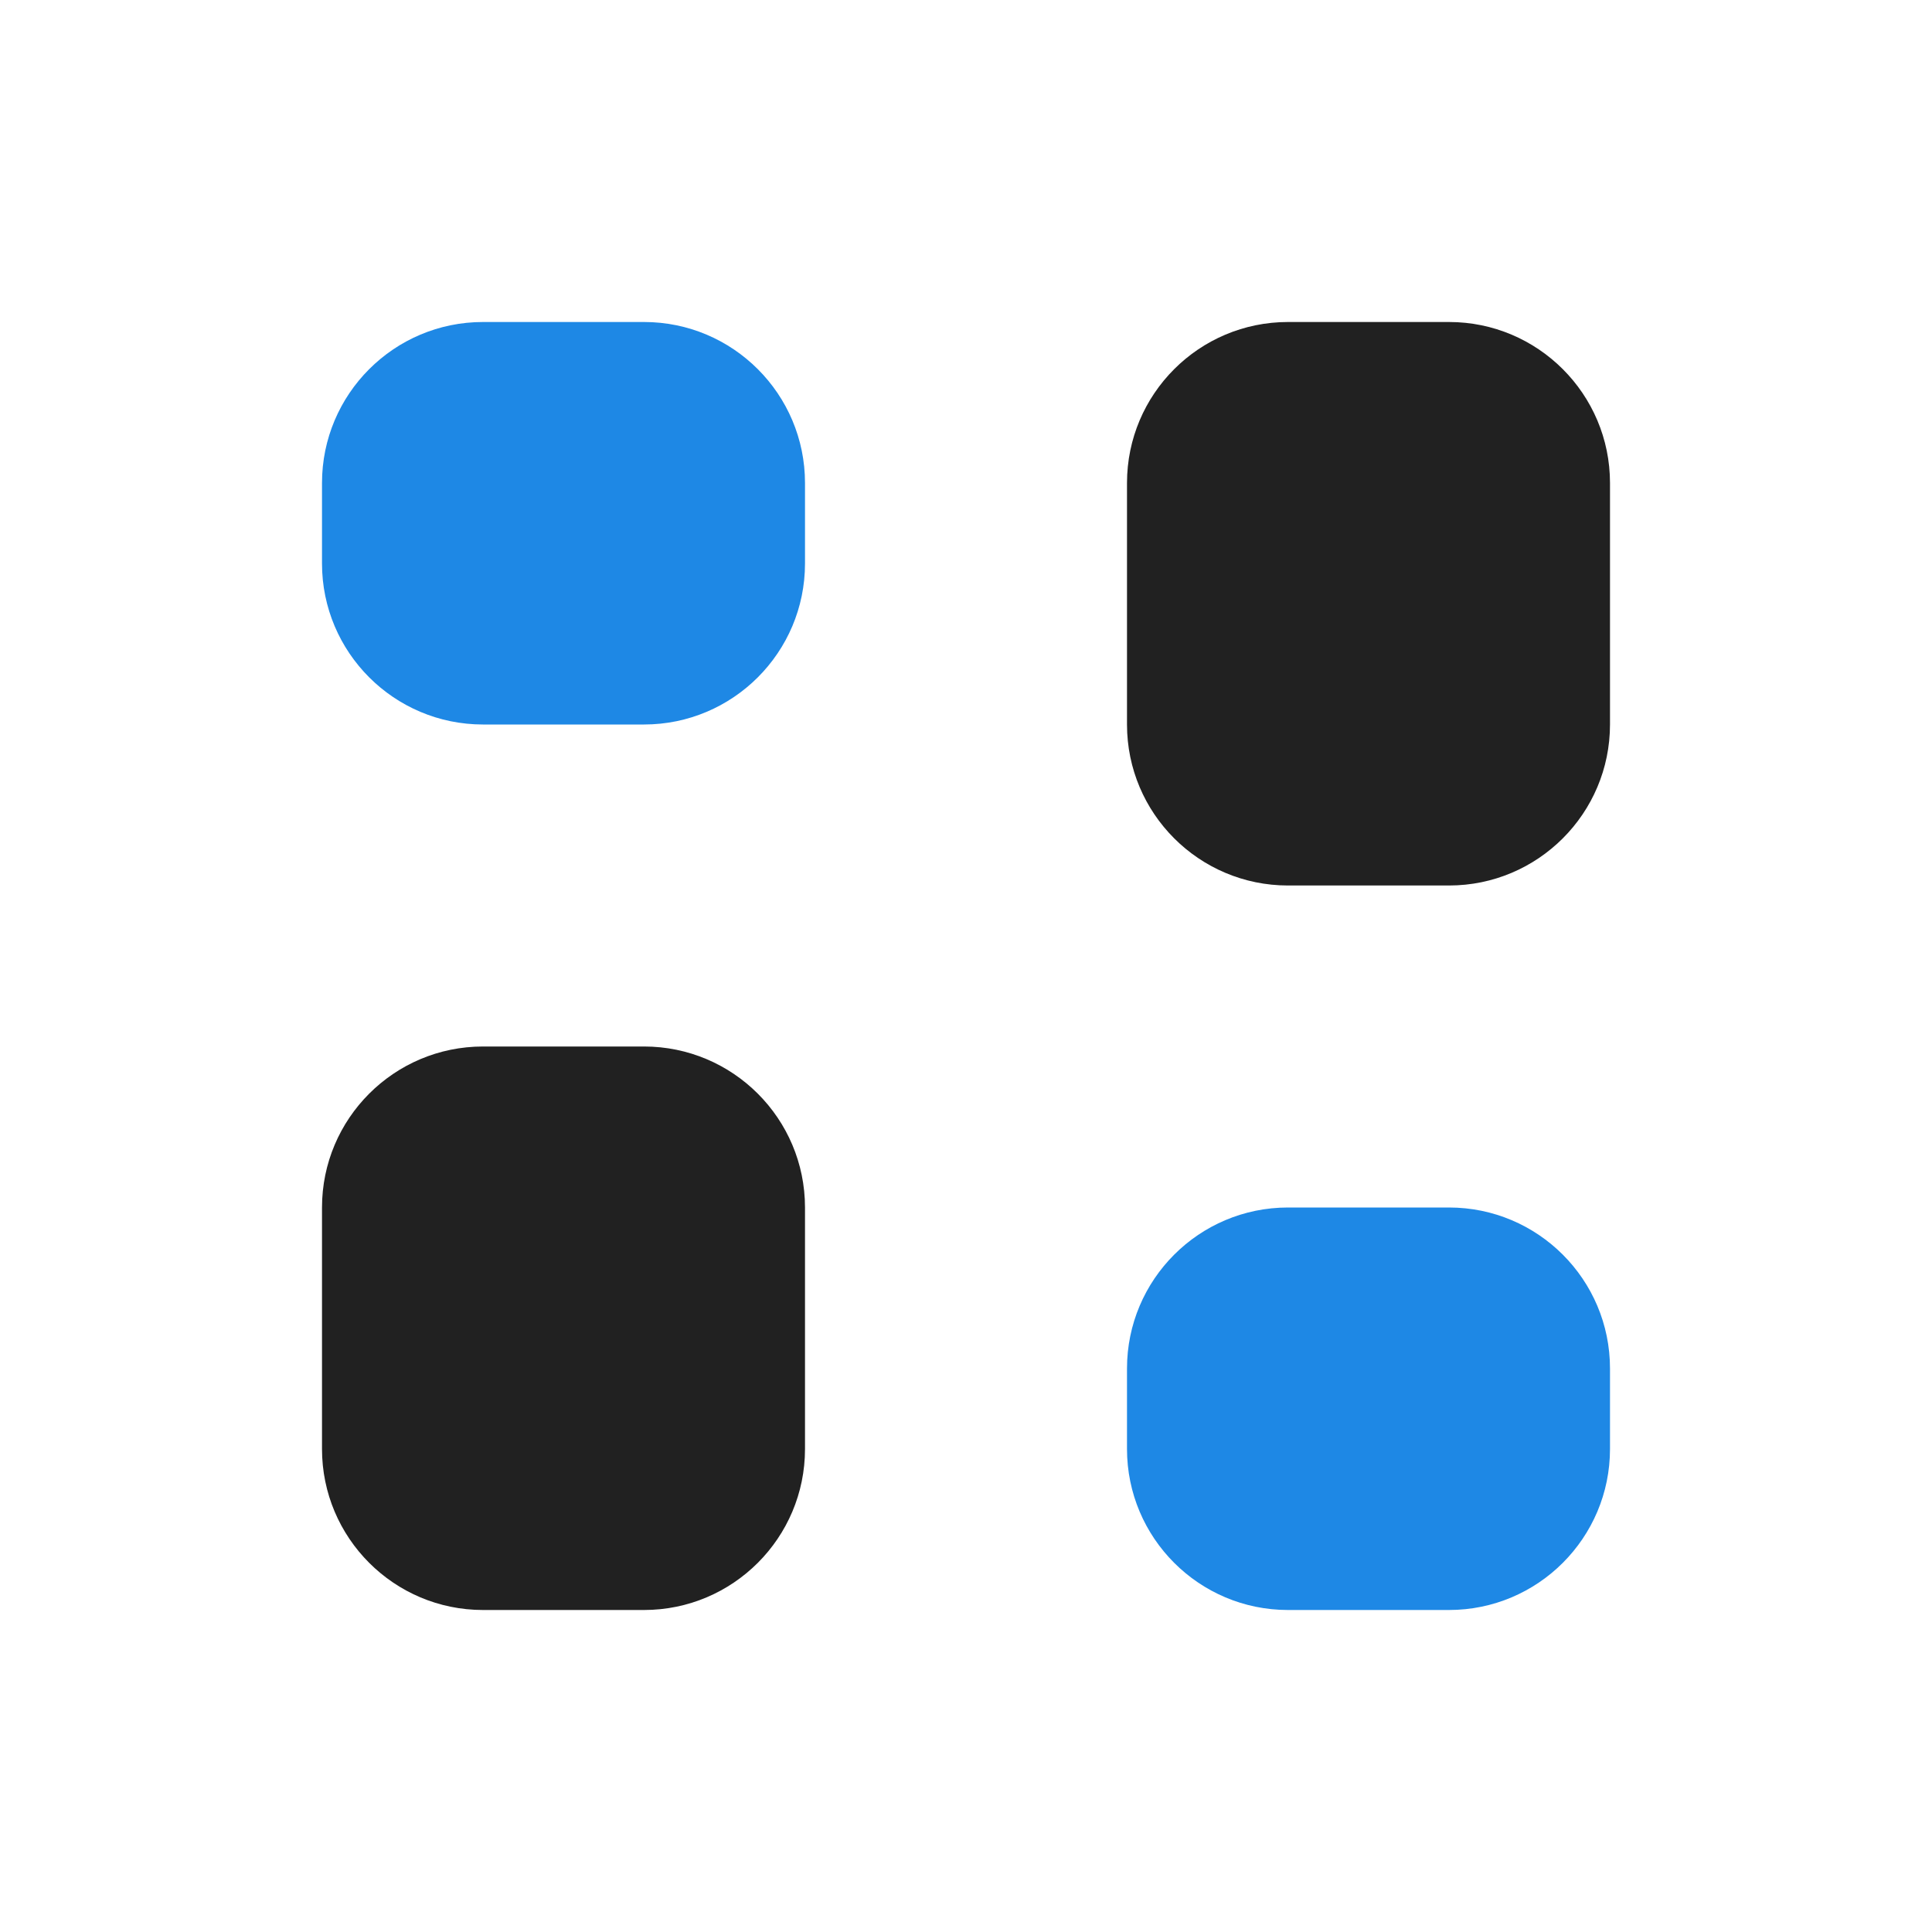 <svg width="12" height="12" viewBox="0 0 12 12" fill="none" xmlns="http://www.w3.org/2000/svg">
<path d="M4 2H3C2.448 2 2 2.448 2 3V3.5C2 4.052 2.448 4.5 3 4.5H4C4.552 4.5 5 4.052 5 3.5V3C5 2.448 4.552 2 4 2Z" fill="#1E88E5"/>
<path d="M4 6.5H3C2.448 6.5 2 6.948 2 7.5V9C2 9.552 2.448 10 3 10H4C4.552 10 5 9.552 5 9V7.5C5 6.948 4.552 6.5 4 6.5Z" fill="#212121"/>
<path d="M9 2H8C7.448 2 7 2.448 7 3V4.5C7 5.052 7.448 5.5 8 5.5H9C9.552 5.5 10 5.052 10 4.5V3C10 2.448 9.552 2 9 2Z" fill="#212121"/>
<path d="M9 7.5H8C7.448 7.5 7 7.948 7 8.5V9C7 9.552 7.448 10 8 10H9C9.552 10 10 9.552 10 9V8.5C10 7.948 9.552 7.5 9 7.5Z" fill="#1E88E5"/>
</svg>
